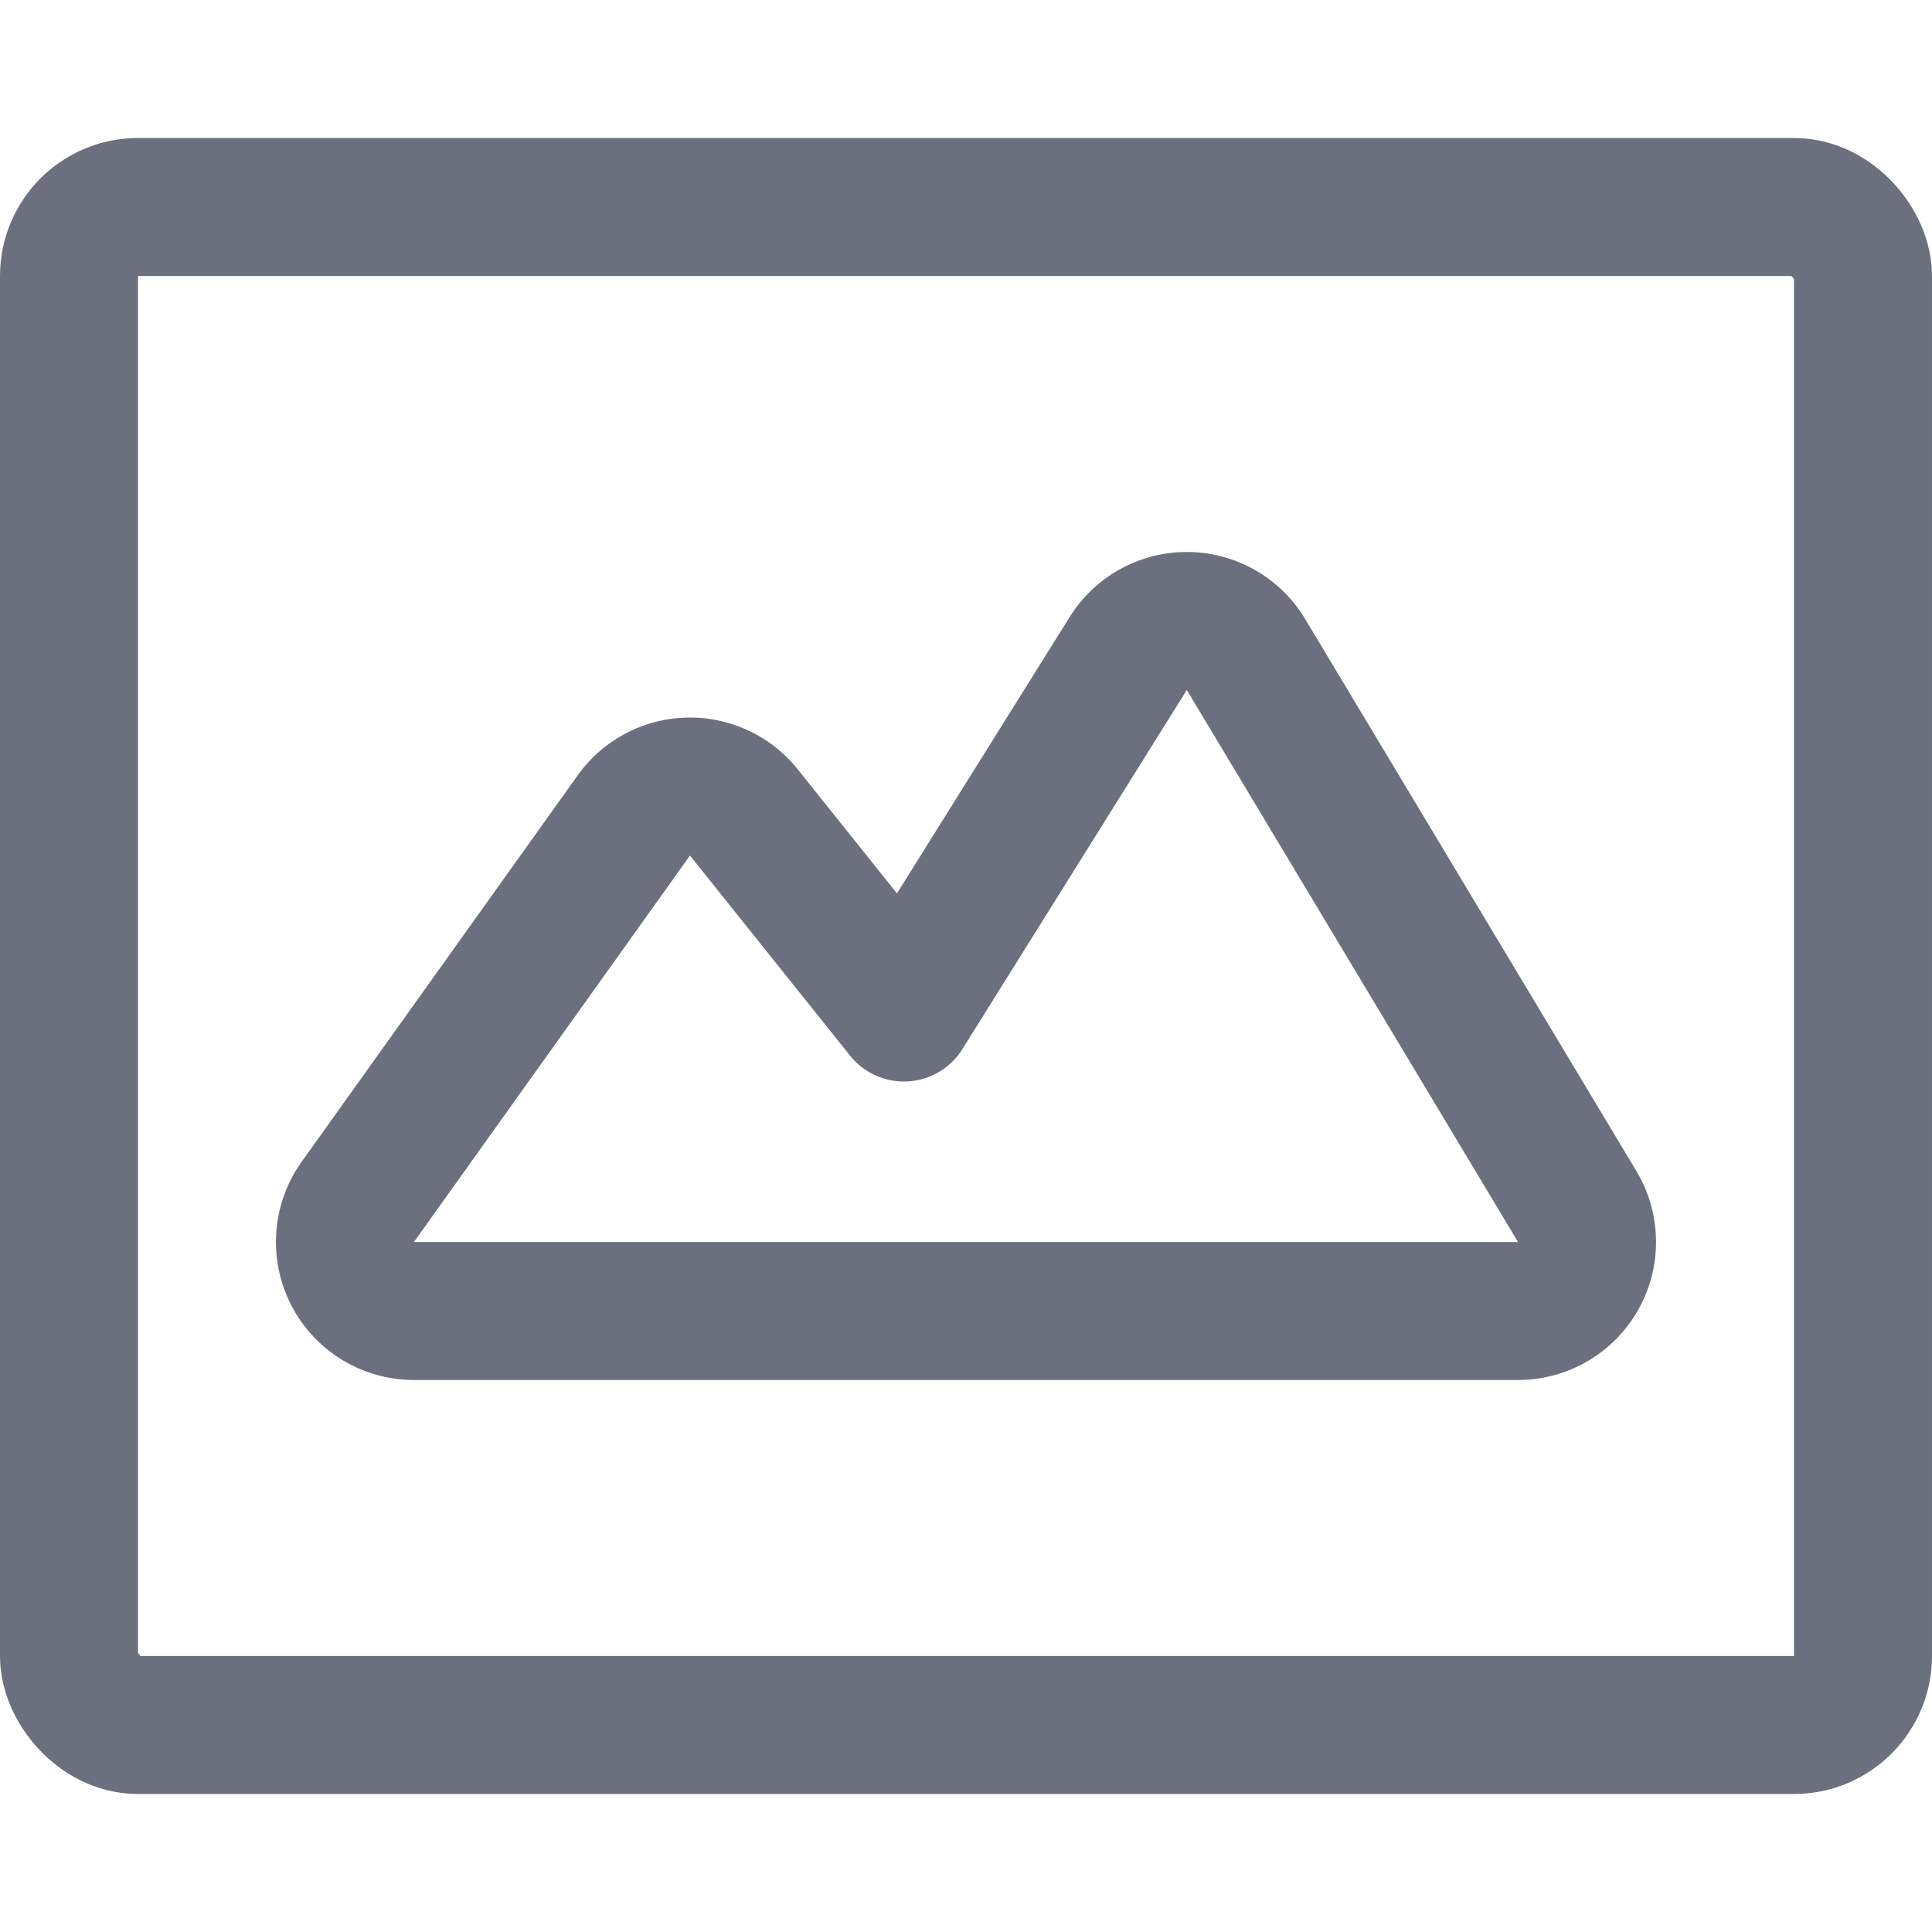 <!--
  - Copyright (C) 2025 The Android Open Source Project
  -
  - Licensed under the Apache License, Version 2.0 (the "License");
  - you may not use this file except in compliance with the License.
  - You may obtain a copy of the License at
  -
  -      http://www.apache.org/licenses/LICENSE-2.0
  -
  - Unless required by applicable law or agreed to in writing, software
  - distributed under the License is distributed on an "AS IS" BASIS,
  - WITHOUT WARRANTIES OR CONDITIONS OF ANY KIND, either express or implied.
  - See the License for the specific language governing permissions and
  - limitations under the License.
  -->
<svg width="14" height="14" viewBox="0 0 14 14" fill="none" xmlns="http://www.w3.org/2000/svg"><rect x=".5" y="1.5" width="13" height="11" rx=".5" stroke="#6C707E"/><path d="M11 9.5a.5.5 0 00.429-.757l-2.4-4a.5.5 0 00-.853-.008L6.55 7.337l-1.16-1.45a.5.5 0 00-.797.022l-2 2.8A.5.5 0 003 9.5h8z" stroke="#6C707E" stroke-linecap="round" stroke-linejoin="round"/></svg>
